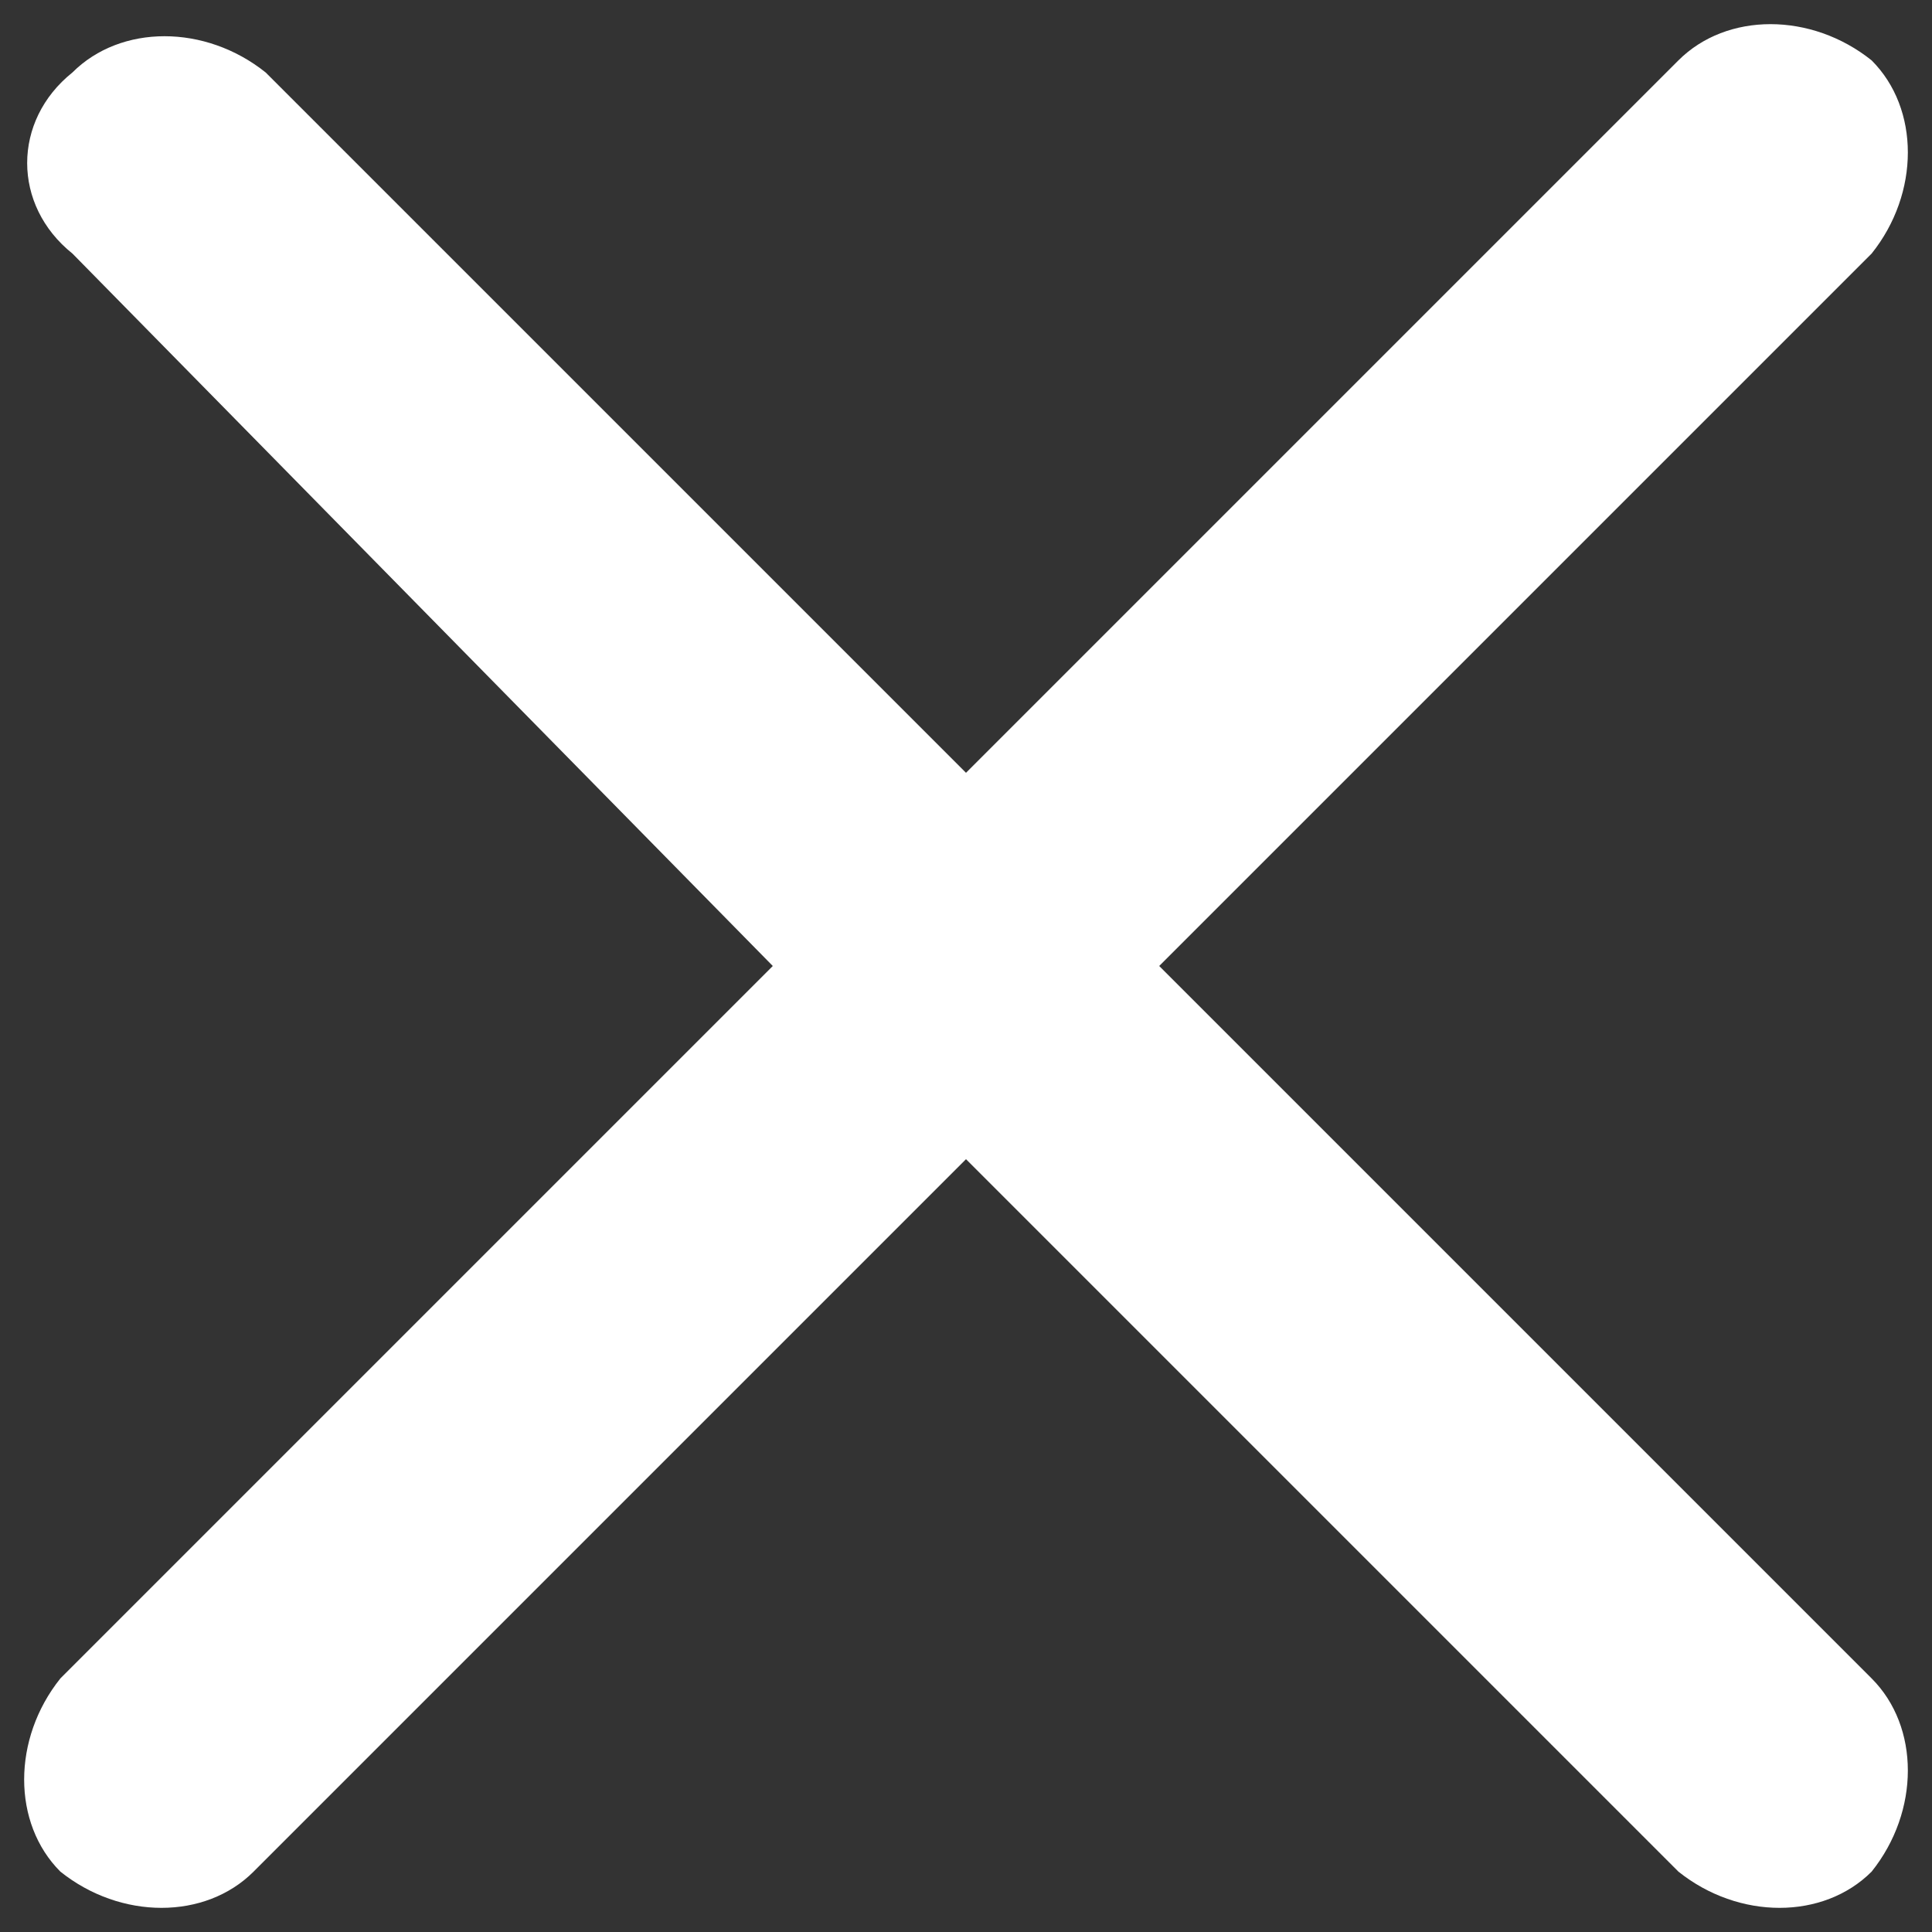 <?xml version="1.0" encoding="utf-8"?>
<!-- Generator: Adobe Illustrator 25.0.0, SVG Export Plug-In . SVG Version: 6.00 Build 0)  -->
<svg version="1.1" id="Layer_1" xmlns="http://www.w3.org/2000/svg" xmlns:xlink="http://www.w3.org/1999/xlink" x="0px" y="0px"
	 viewBox="0 0 16 16" style="enable-background:new 0 0 16 16;" xml:space="preserve">
<rect x="0" y="0" width="16" height="16" fill="#333333" stroke="none"/>
<style type="text/css">
	.st0{fill:#FFFFFF;}
</style>
<path class="st0" d="M0.6,0.6c0.4-0.4,1.1-0.4,1.6,0l0,0L8,6.4l5.9-5.9c0.4-0.4,1.1-0.4,1.6,0c0.4,0.4,0.4,1.1,0,1.6L9.6,8l5.9,5.9
	c0.4,0.4,0.4,1.1,0,1.6c-0.4,0.4-1.1,0.4-1.6,0L8,9.6l-5.9,5.9c-0.4,0.4-1.1,0.4-1.6,0c-0.4-0.4-0.4-1.1,0-1.6L6.4,8L0.6,2.1
	C0.1,1.7,0.1,1,0.6,0.6L0.6,0.6z"/>
</svg>
